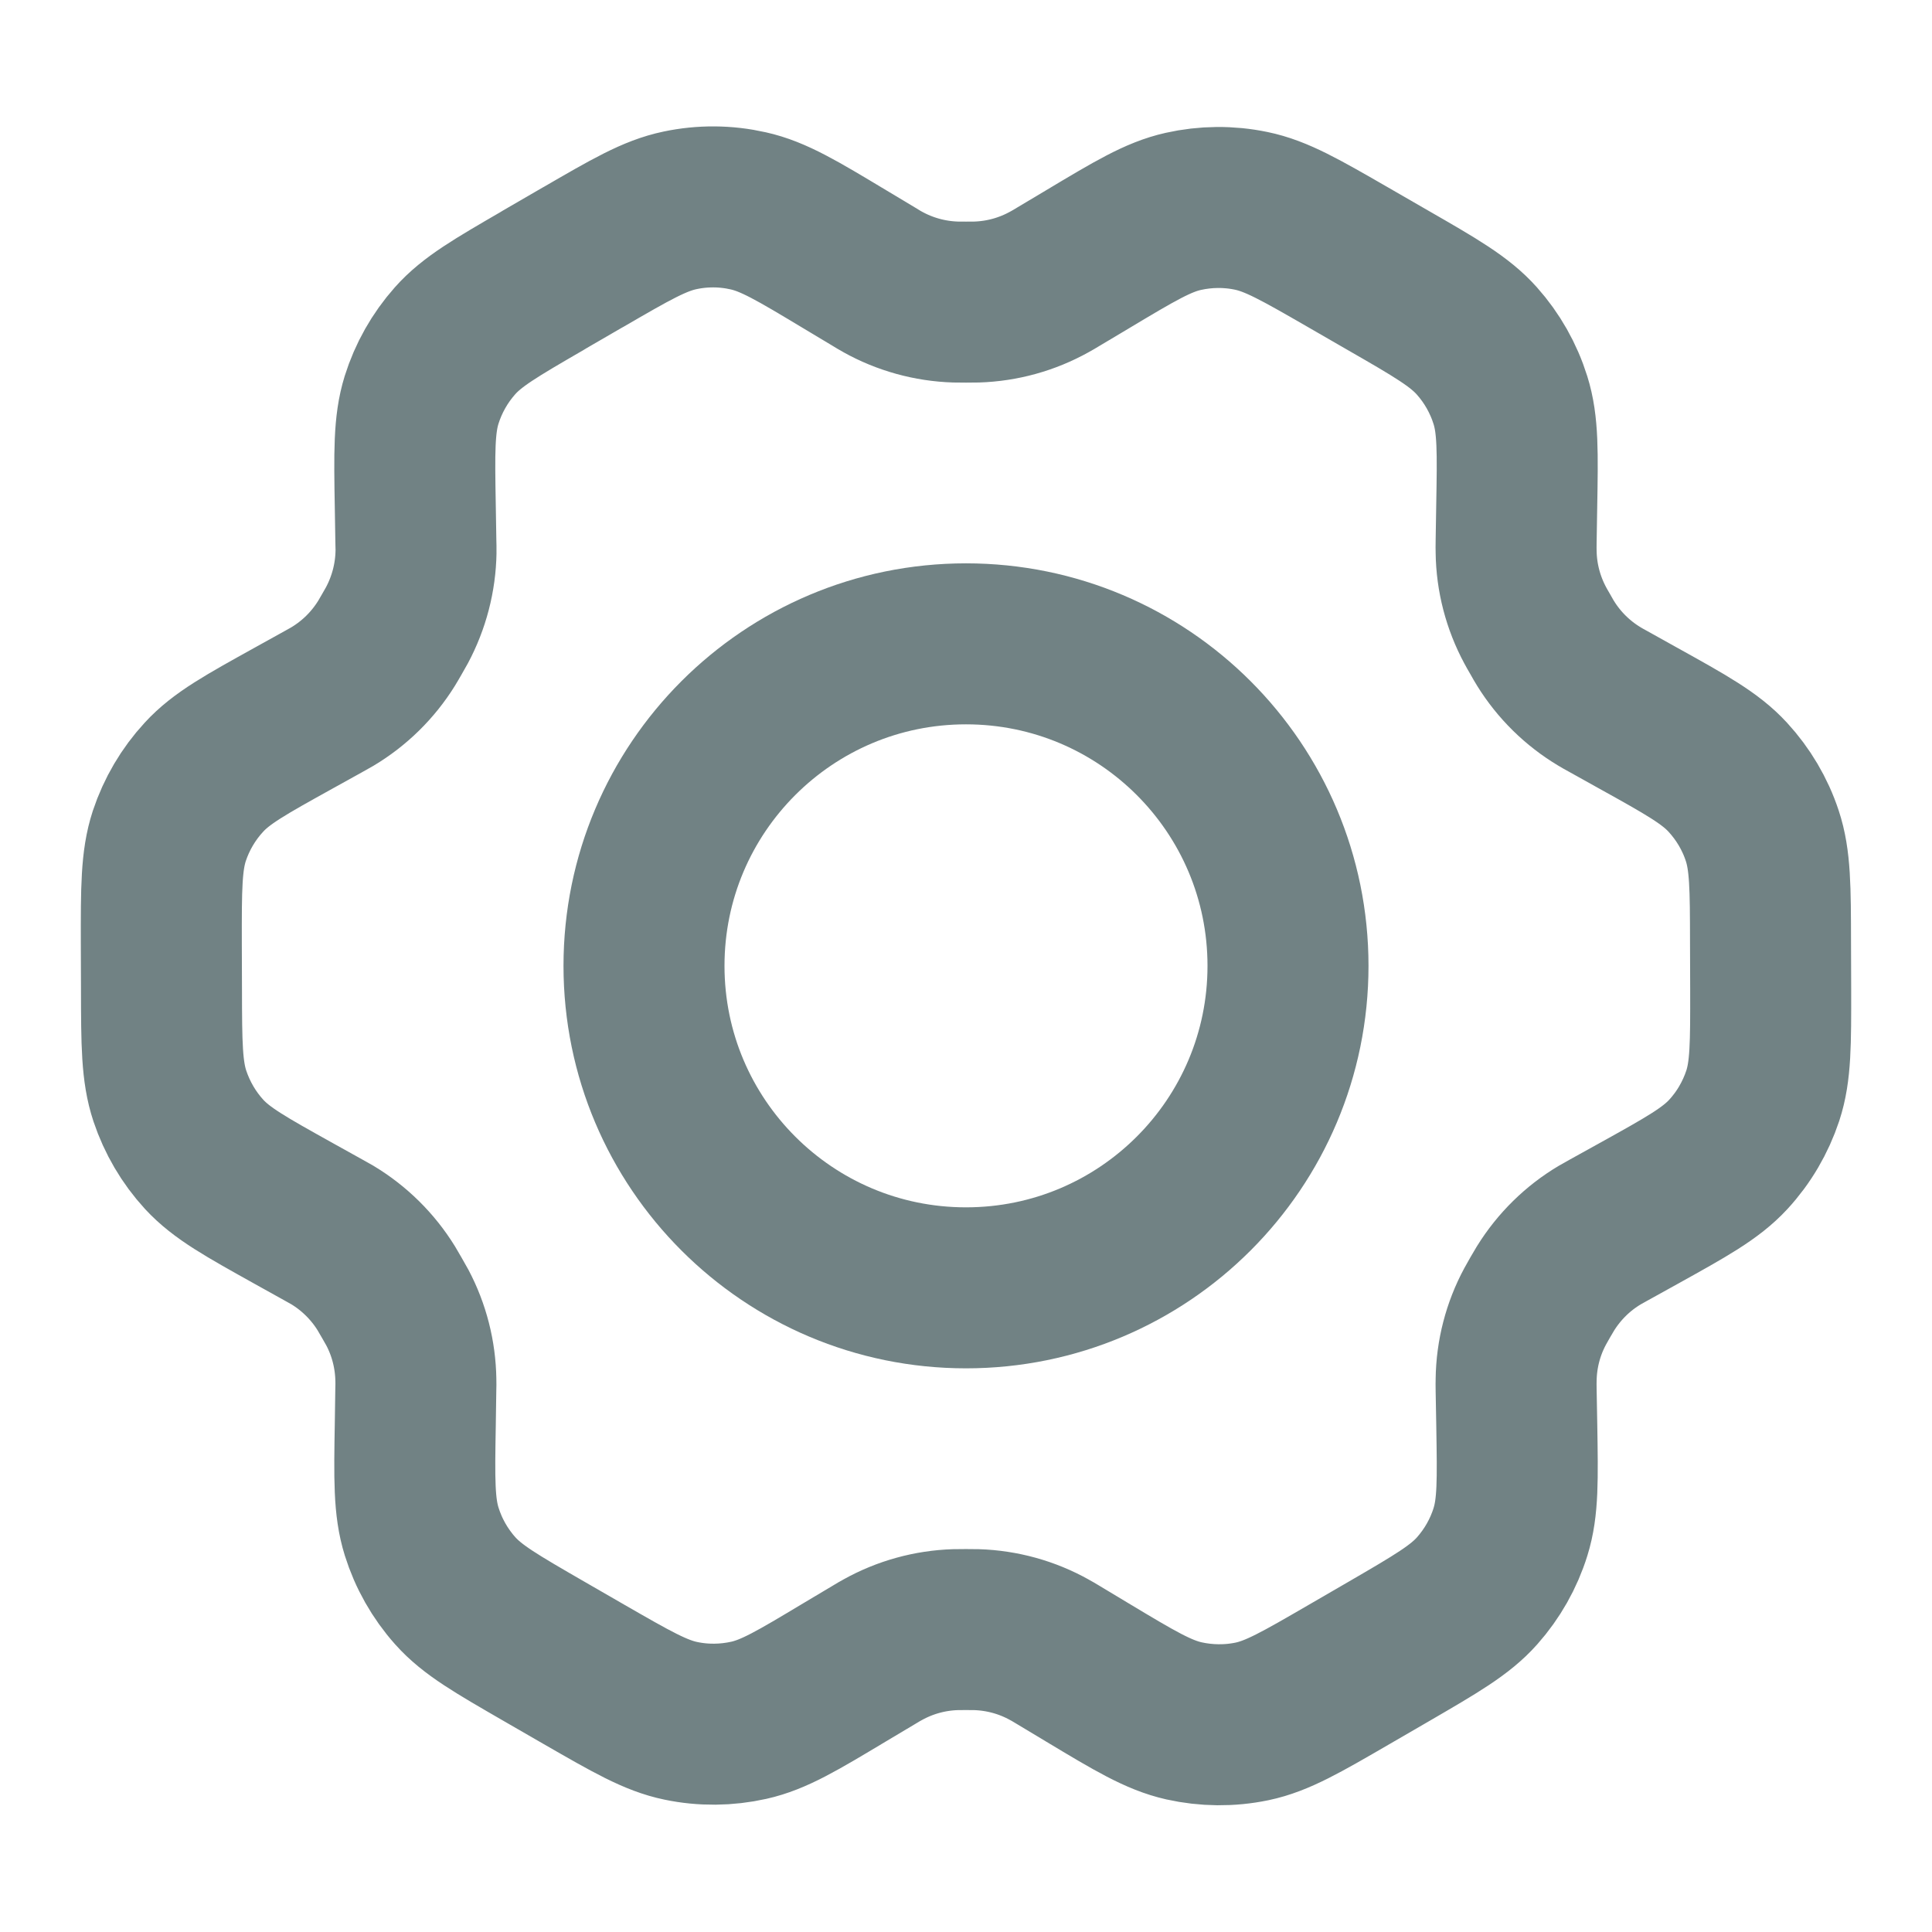<svg width="24" height="24" viewBox="0 0 24 24" fill="none" xmlns="http://www.w3.org/2000/svg">
<path d="M20.35 8.921L19.984 8.717C19.927 8.686 19.899 8.67 19.871 8.653C19.598 8.49 19.368 8.264 19.2 7.993C19.183 7.966 19.167 7.938 19.135 7.881C19.102 7.825 19.086 7.796 19.071 7.768C18.92 7.487 18.838 7.173 18.834 6.854C18.833 6.822 18.833 6.789 18.834 6.724L18.841 6.299C18.853 5.618 18.859 5.277 18.763 4.971C18.678 4.699 18.536 4.448 18.346 4.235C18.132 3.995 17.835 3.823 17.24 3.481L16.746 3.196C16.154 2.855 15.857 2.684 15.542 2.619C15.264 2.561 14.976 2.564 14.699 2.626C14.386 2.696 14.093 2.872 13.508 3.222L13.505 3.224L13.151 3.435C13.095 3.469 13.066 3.486 13.038 3.501C12.76 3.656 12.45 3.742 12.131 3.752C12.099 3.753 12.066 3.753 12.001 3.753C11.937 3.753 11.902 3.753 11.87 3.752C11.552 3.742 11.24 3.656 10.961 3.5C10.933 3.485 10.906 3.468 10.85 3.434L10.493 3.22C9.904 2.866 9.609 2.689 9.294 2.619C9.016 2.556 8.727 2.554 8.448 2.613C8.132 2.679 7.836 2.851 7.243 3.195L7.24 3.196L6.752 3.479L6.747 3.483C6.159 3.824 5.864 3.995 5.652 4.234C5.463 4.447 5.322 4.697 5.237 4.968C5.142 5.275 5.147 5.617 5.159 6.301L5.166 6.725C5.167 6.79 5.169 6.822 5.168 6.853C5.163 7.173 5.081 7.487 4.93 7.769C4.915 7.797 4.899 7.825 4.867 7.88C4.834 7.936 4.819 7.964 4.802 7.991C4.633 8.263 4.402 8.49 4.127 8.654C4.1 8.67 4.072 8.686 4.015 8.717L3.654 8.917C3.052 9.251 2.751 9.417 2.533 9.655C2.339 9.865 2.193 10.114 2.103 10.385C2.003 10.692 2.003 11.036 2.004 11.724L2.006 12.286C2.007 12.969 2.009 13.31 2.11 13.615C2.2 13.884 2.345 14.132 2.537 14.341C2.755 14.577 3.053 14.742 3.65 15.075L4.008 15.274C4.069 15.308 4.1 15.325 4.129 15.342C4.401 15.506 4.631 15.733 4.798 16.003C4.816 16.033 4.834 16.063 4.868 16.123C4.903 16.183 4.92 16.213 4.936 16.243C5.083 16.521 5.161 16.829 5.166 17.143C5.167 17.177 5.167 17.212 5.165 17.281L5.159 17.688C5.147 18.374 5.142 18.718 5.238 19.025C5.323 19.297 5.465 19.548 5.655 19.761C5.869 20.001 6.167 20.172 6.761 20.515L7.255 20.8C7.848 21.141 8.144 21.312 8.459 21.377C8.737 21.435 9.025 21.432 9.302 21.37C9.616 21.3 9.909 21.124 10.496 20.772L10.85 20.561C10.906 20.527 10.935 20.51 10.963 20.495C11.241 20.34 11.551 20.254 11.87 20.244C11.902 20.243 11.934 20.243 11.999 20.243C12.065 20.243 12.097 20.243 12.13 20.244C12.448 20.254 12.761 20.34 13.039 20.496C13.064 20.509 13.088 20.524 13.132 20.55L13.508 20.776C14.097 21.13 14.392 21.306 14.707 21.377C14.985 21.439 15.274 21.442 15.553 21.384C15.868 21.318 16.166 21.145 16.759 20.801L17.254 20.514C17.842 20.172 18.137 20.001 18.349 19.762C18.538 19.549 18.68 19.299 18.764 19.028C18.859 18.723 18.853 18.384 18.842 17.71L18.834 17.27C18.833 17.206 18.833 17.174 18.834 17.142C18.838 16.823 18.919 16.508 19.071 16.227C19.086 16.199 19.102 16.171 19.134 16.115C19.166 16.059 19.183 16.032 19.199 16.005C19.368 15.733 19.599 15.505 19.874 15.342C19.901 15.326 19.929 15.31 19.984 15.28L19.986 15.279L20.347 15.079C20.949 14.745 21.25 14.578 21.469 14.341C21.663 14.131 21.808 13.882 21.898 13.611C21.998 13.306 21.997 12.964 21.996 12.284L21.994 11.71C21.993 11.027 21.992 10.685 21.891 10.381C21.802 10.111 21.655 9.864 21.463 9.655C21.246 9.419 20.948 9.253 20.352 8.922L20.35 8.921Z" stroke="#718284" stroke-width="2" stroke-linecap="round" stroke-linejoin="round"/>
<path d="M8 11.998C8 14.207 9.791 15.998 12 15.998C14.21 15.998 16 14.207 16 11.998C16 9.789 14.21 7.998 12 7.998C9.791 7.998 8 9.789 8 11.998Z" stroke="#718284" stroke-width="2" stroke-linecap="round" stroke-linejoin="round"/>
</svg>
